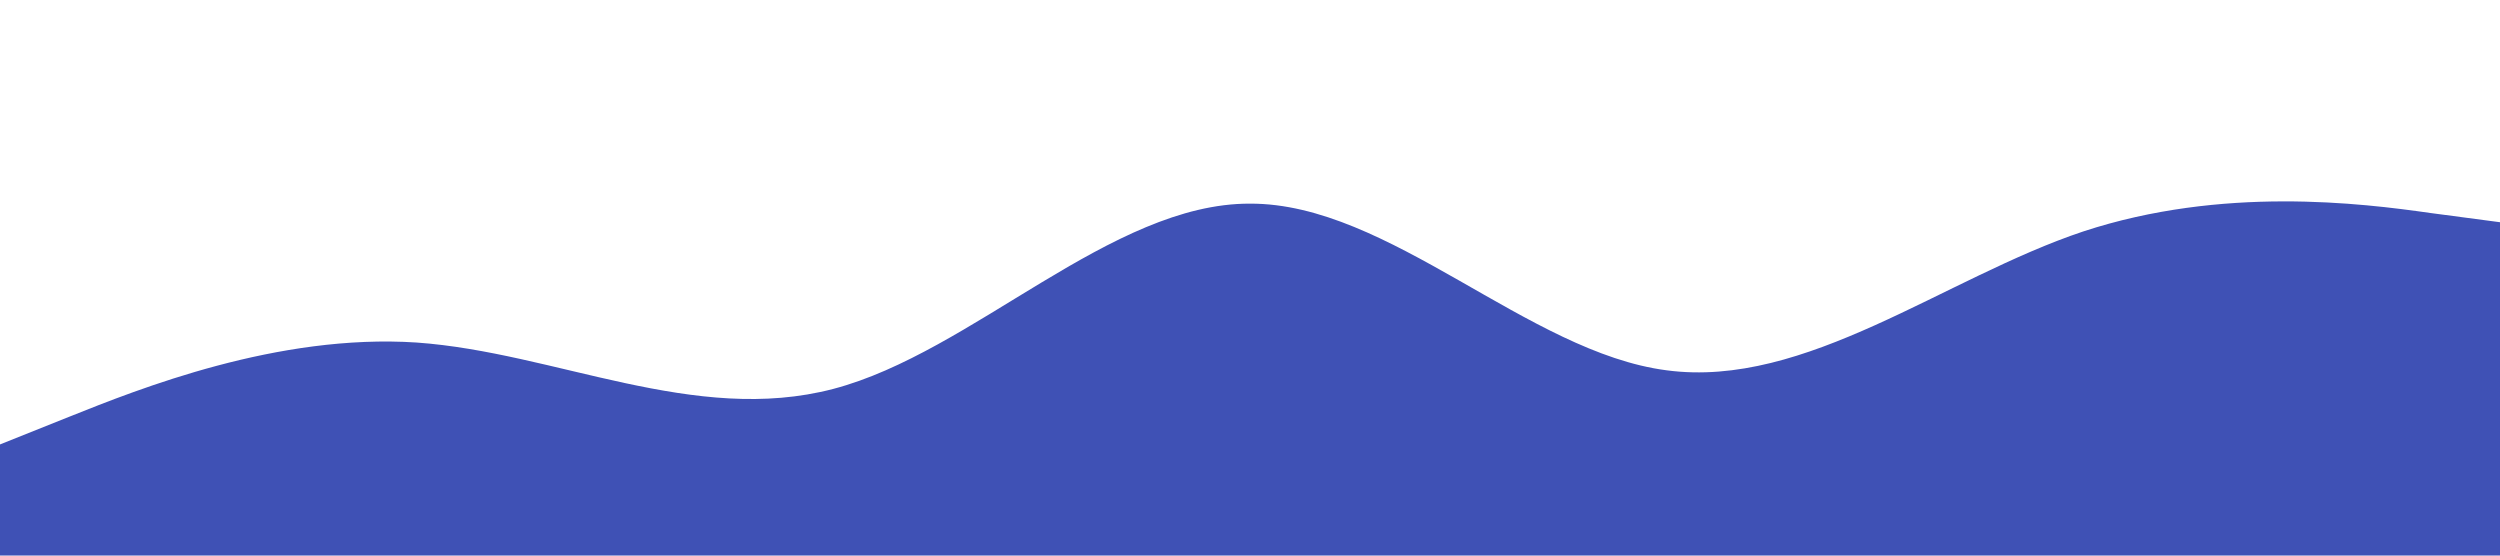 <?xml version="1.0" standalone="no"?><svg xmlns="http://www.w3.org/2000/svg" viewBox="0 0 1440 320"><path fill="#3f51b5" fill-opacity="1" d="M0,256L40,240C80,224,160,192,240,197.3C320,203,400,245,480,224C560,203,640,117,720,117.3C800,117,880,203,960,213.3C1040,224,1120,160,1200,133.3C1280,107,1360,117,1400,122.7L1440,128L1440,320L1400,320C1360,320,1280,320,1200,320C1120,320,1040,320,960,320C880,320,800,320,720,320C640,320,560,320,480,320C400,320,320,320,240,320C160,320,80,320,40,320L0,320Z"></path></svg>